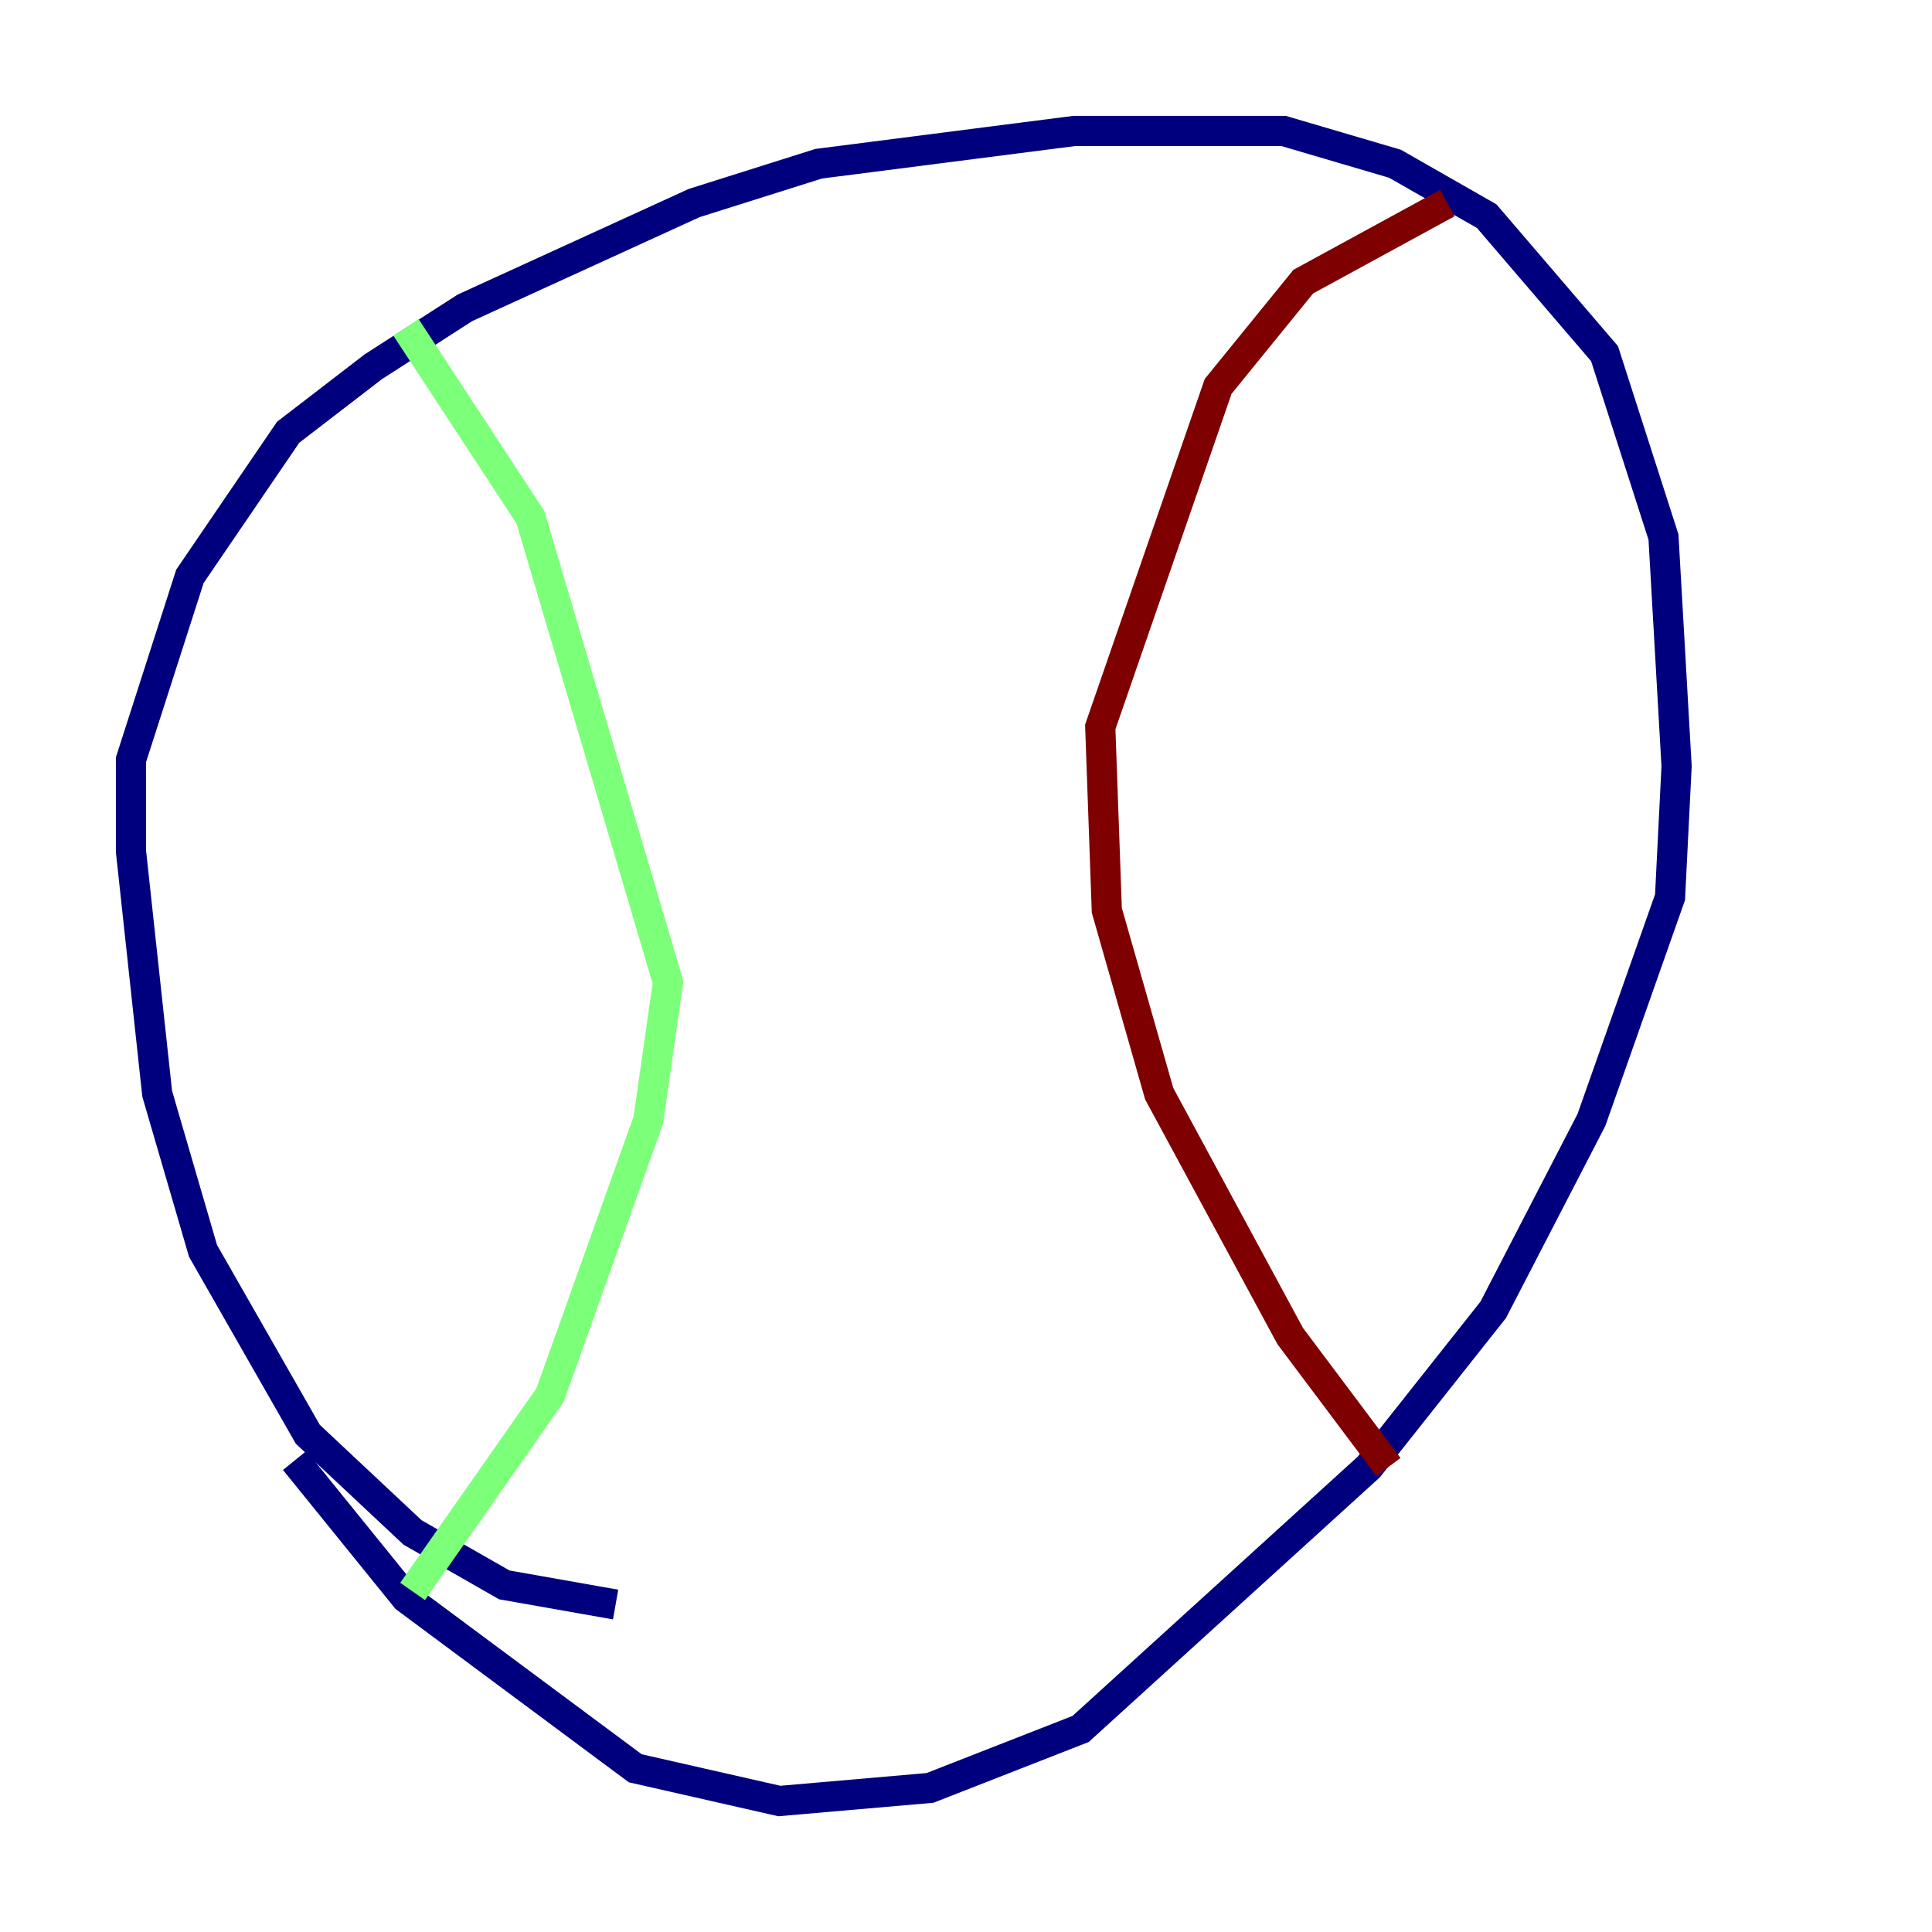 <?xml version="1.0" encoding="utf-8" ?>
<svg baseProfile="tiny" height="128" version="1.2" viewBox="0,0,128,128" width="128" xmlns="http://www.w3.org/2000/svg" xmlns:ev="http://www.w3.org/2001/xml-events" xmlns:xlink="http://www.w3.org/1999/xlink"><defs /><polyline fill="none" points="40.786,106.305 33.41,105.003 27.336,101.532 20.393,95.024 13.451,82.875 10.414,72.461 8.678,56.407 8.678,50.332 12.583,38.183 19.091,28.637 24.732,24.298 30.807,20.393 45.993,13.451 54.237,10.848 71.159,8.678 85.044,8.678 92.42,10.848 98.495,14.319 106.305,23.43 110.21,35.58 111.078,50.766 110.644,59.444 105.437,74.197 98.929,86.78 90.685,97.193 71.593,114.549 61.614,118.454 51.634,119.322 42.088,117.153 26.902,105.871 19.525,96.759" stroke="#00007f" stroke-width="2" /><polyline fill="none" points="27.336,105.437 36.447,92.42 42.956,74.197 44.258,65.085 35.146,34.278 26.902,21.695" stroke="#7cff79" stroke-width="2" /><polyline fill="none" points="91.986,97.193 85.478,88.515 76.8,72.461 73.329,60.312 72.895,48.163 80.705,25.6 86.346,18.658 95.891,13.451" stroke="#7f0000" stroke-width="2" /></svg>
